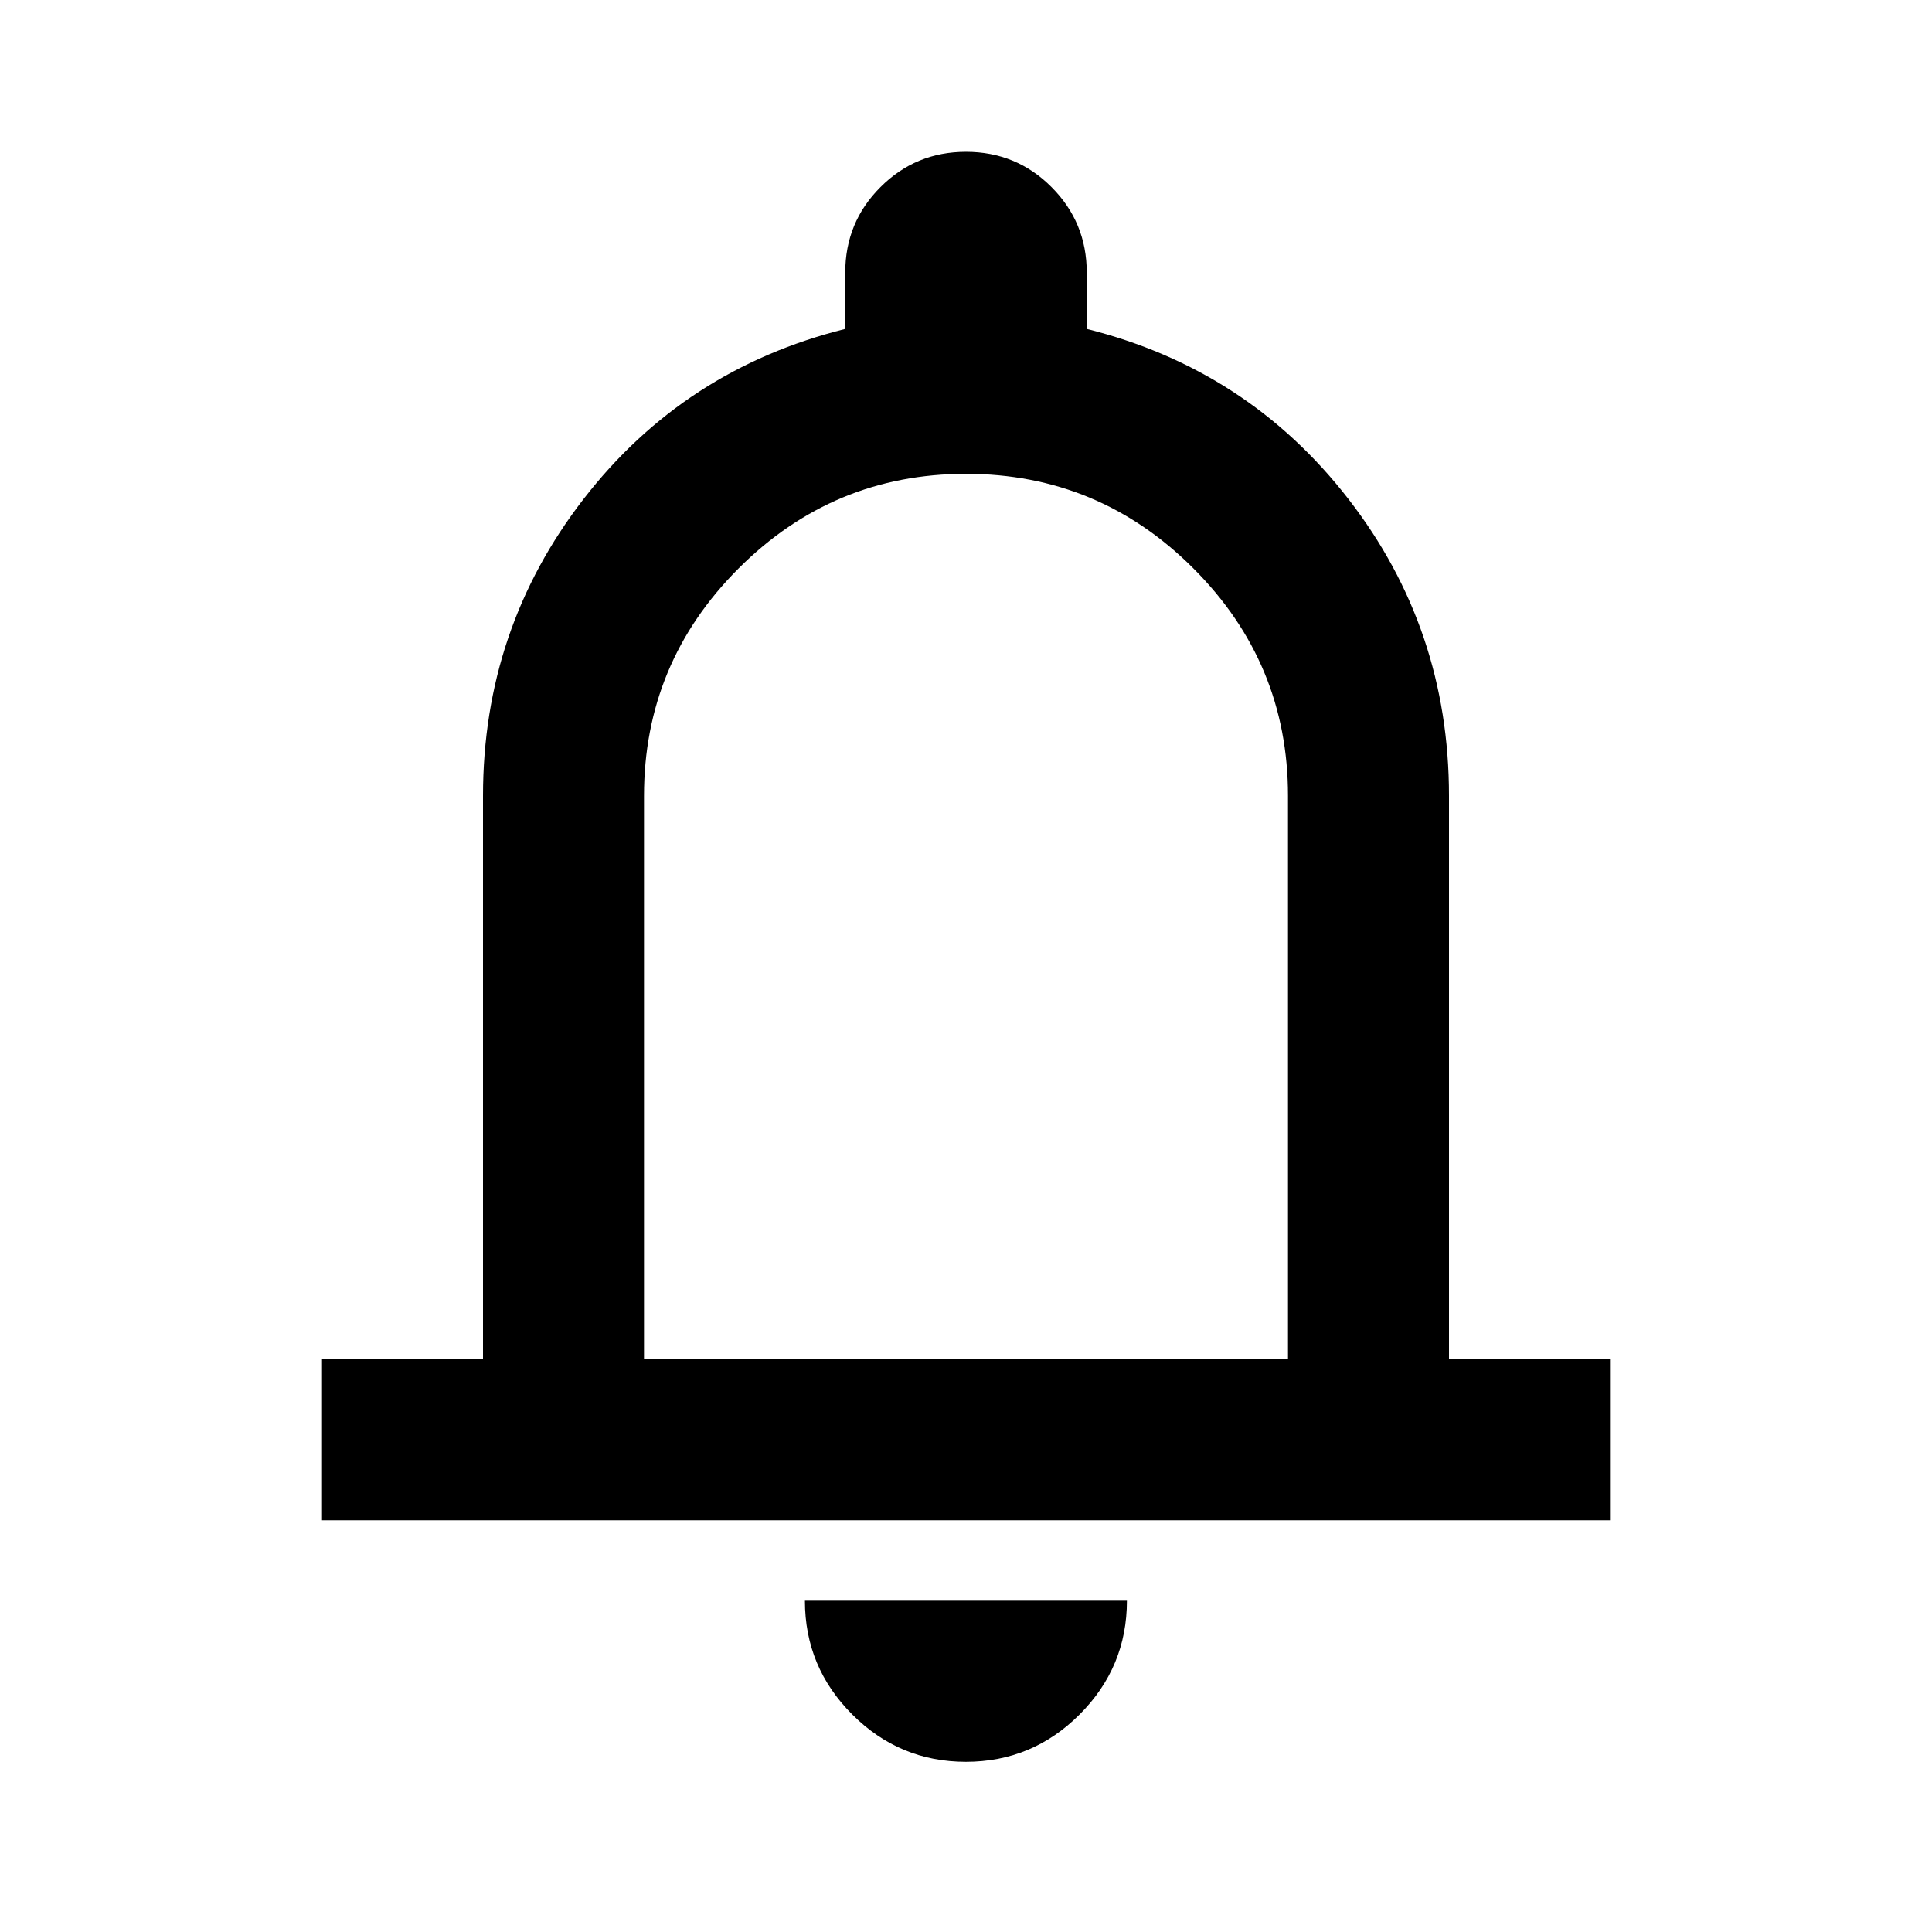 <svg viewBox="0 0 24 24" xmlns="http://www.w3.org/2000/svg"><path d="m4 18.886v-2h2v-7c0-1.383.417-2.612 1.25-3.688s1.917-1.779 3.25-2.112v-.7c0-.417.146-.771.438-1.062.292-.292.646-.438 1.062-.438s.771.146 1.062.438c.292.292.438.646.438 1.062v.7c1.333.333 2.417 1.038 3.25 2.112s1.25 2.304 1.25 3.688v7h2v2zm8 3c-.55 0-1.021-.196-1.413-.588s-.588-.863-.588-1.413h4c0 .55-.196 1.021-.588 1.413s-.863.588-1.413.588zm-4-5h8v-7c0-1.1-.392-2.042-1.175-2.825-.783-.783-1.725-1.175-2.825-1.175s-2.042.392-2.825 1.175c-.783.783-1.175 1.725-1.175 2.825z"/></svg>